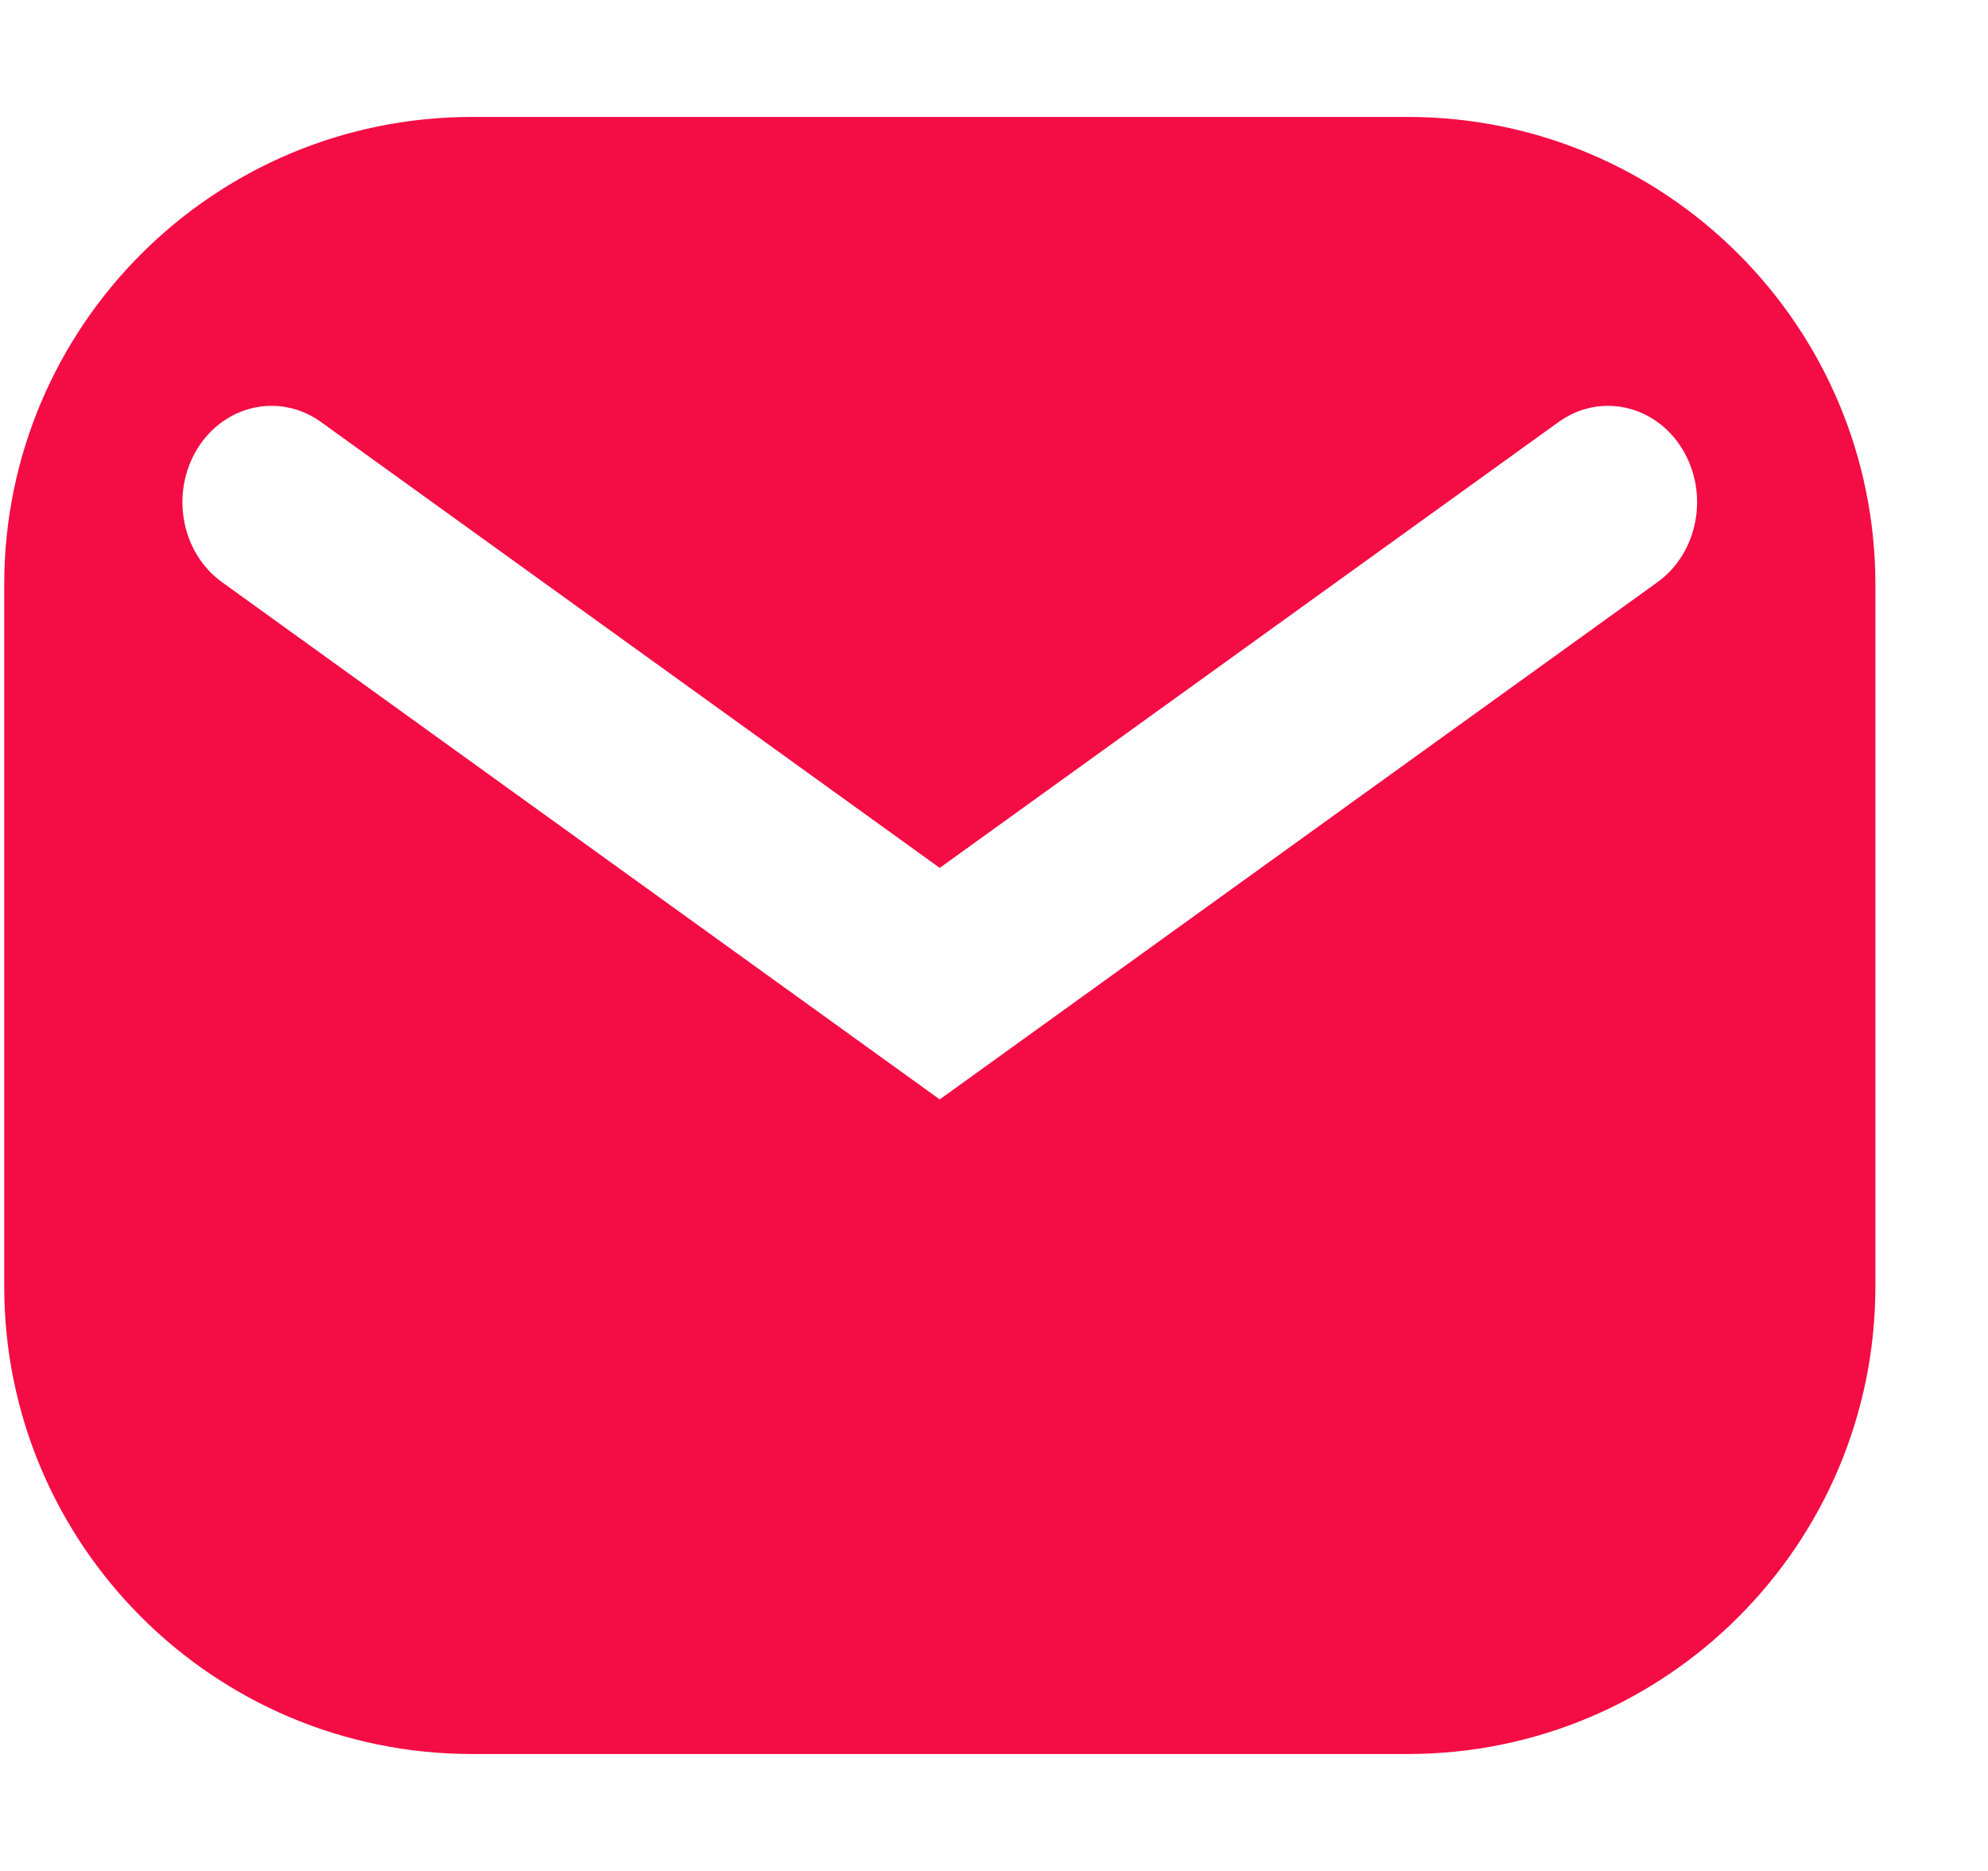 <svg width="17" height="16" viewBox="0 0 17 16" fill="none" xmlns="http://www.w3.org/2000/svg">
<path fill-rule="evenodd" clip-rule="evenodd" d="M4.037 1C1.827 1 0.036 2.791 0.036 5V11C0.036 13.209 1.827 15 4.037 15H12.037C14.246 15 16.037 13.209 16.037 11V5C16.037 2.791 14.246 1 12.037 1H4.037ZM2.745 3.609C2.394 3.357 1.921 3.459 1.688 3.837C1.455 4.216 1.549 4.727 1.899 4.979L8.036 9.402L14.173 4.979C14.523 4.727 14.618 4.216 14.384 3.837C14.151 3.459 13.678 3.357 13.328 3.609L8.036 7.422L2.745 3.609Z" fill="#F40C44"/>
</svg>
